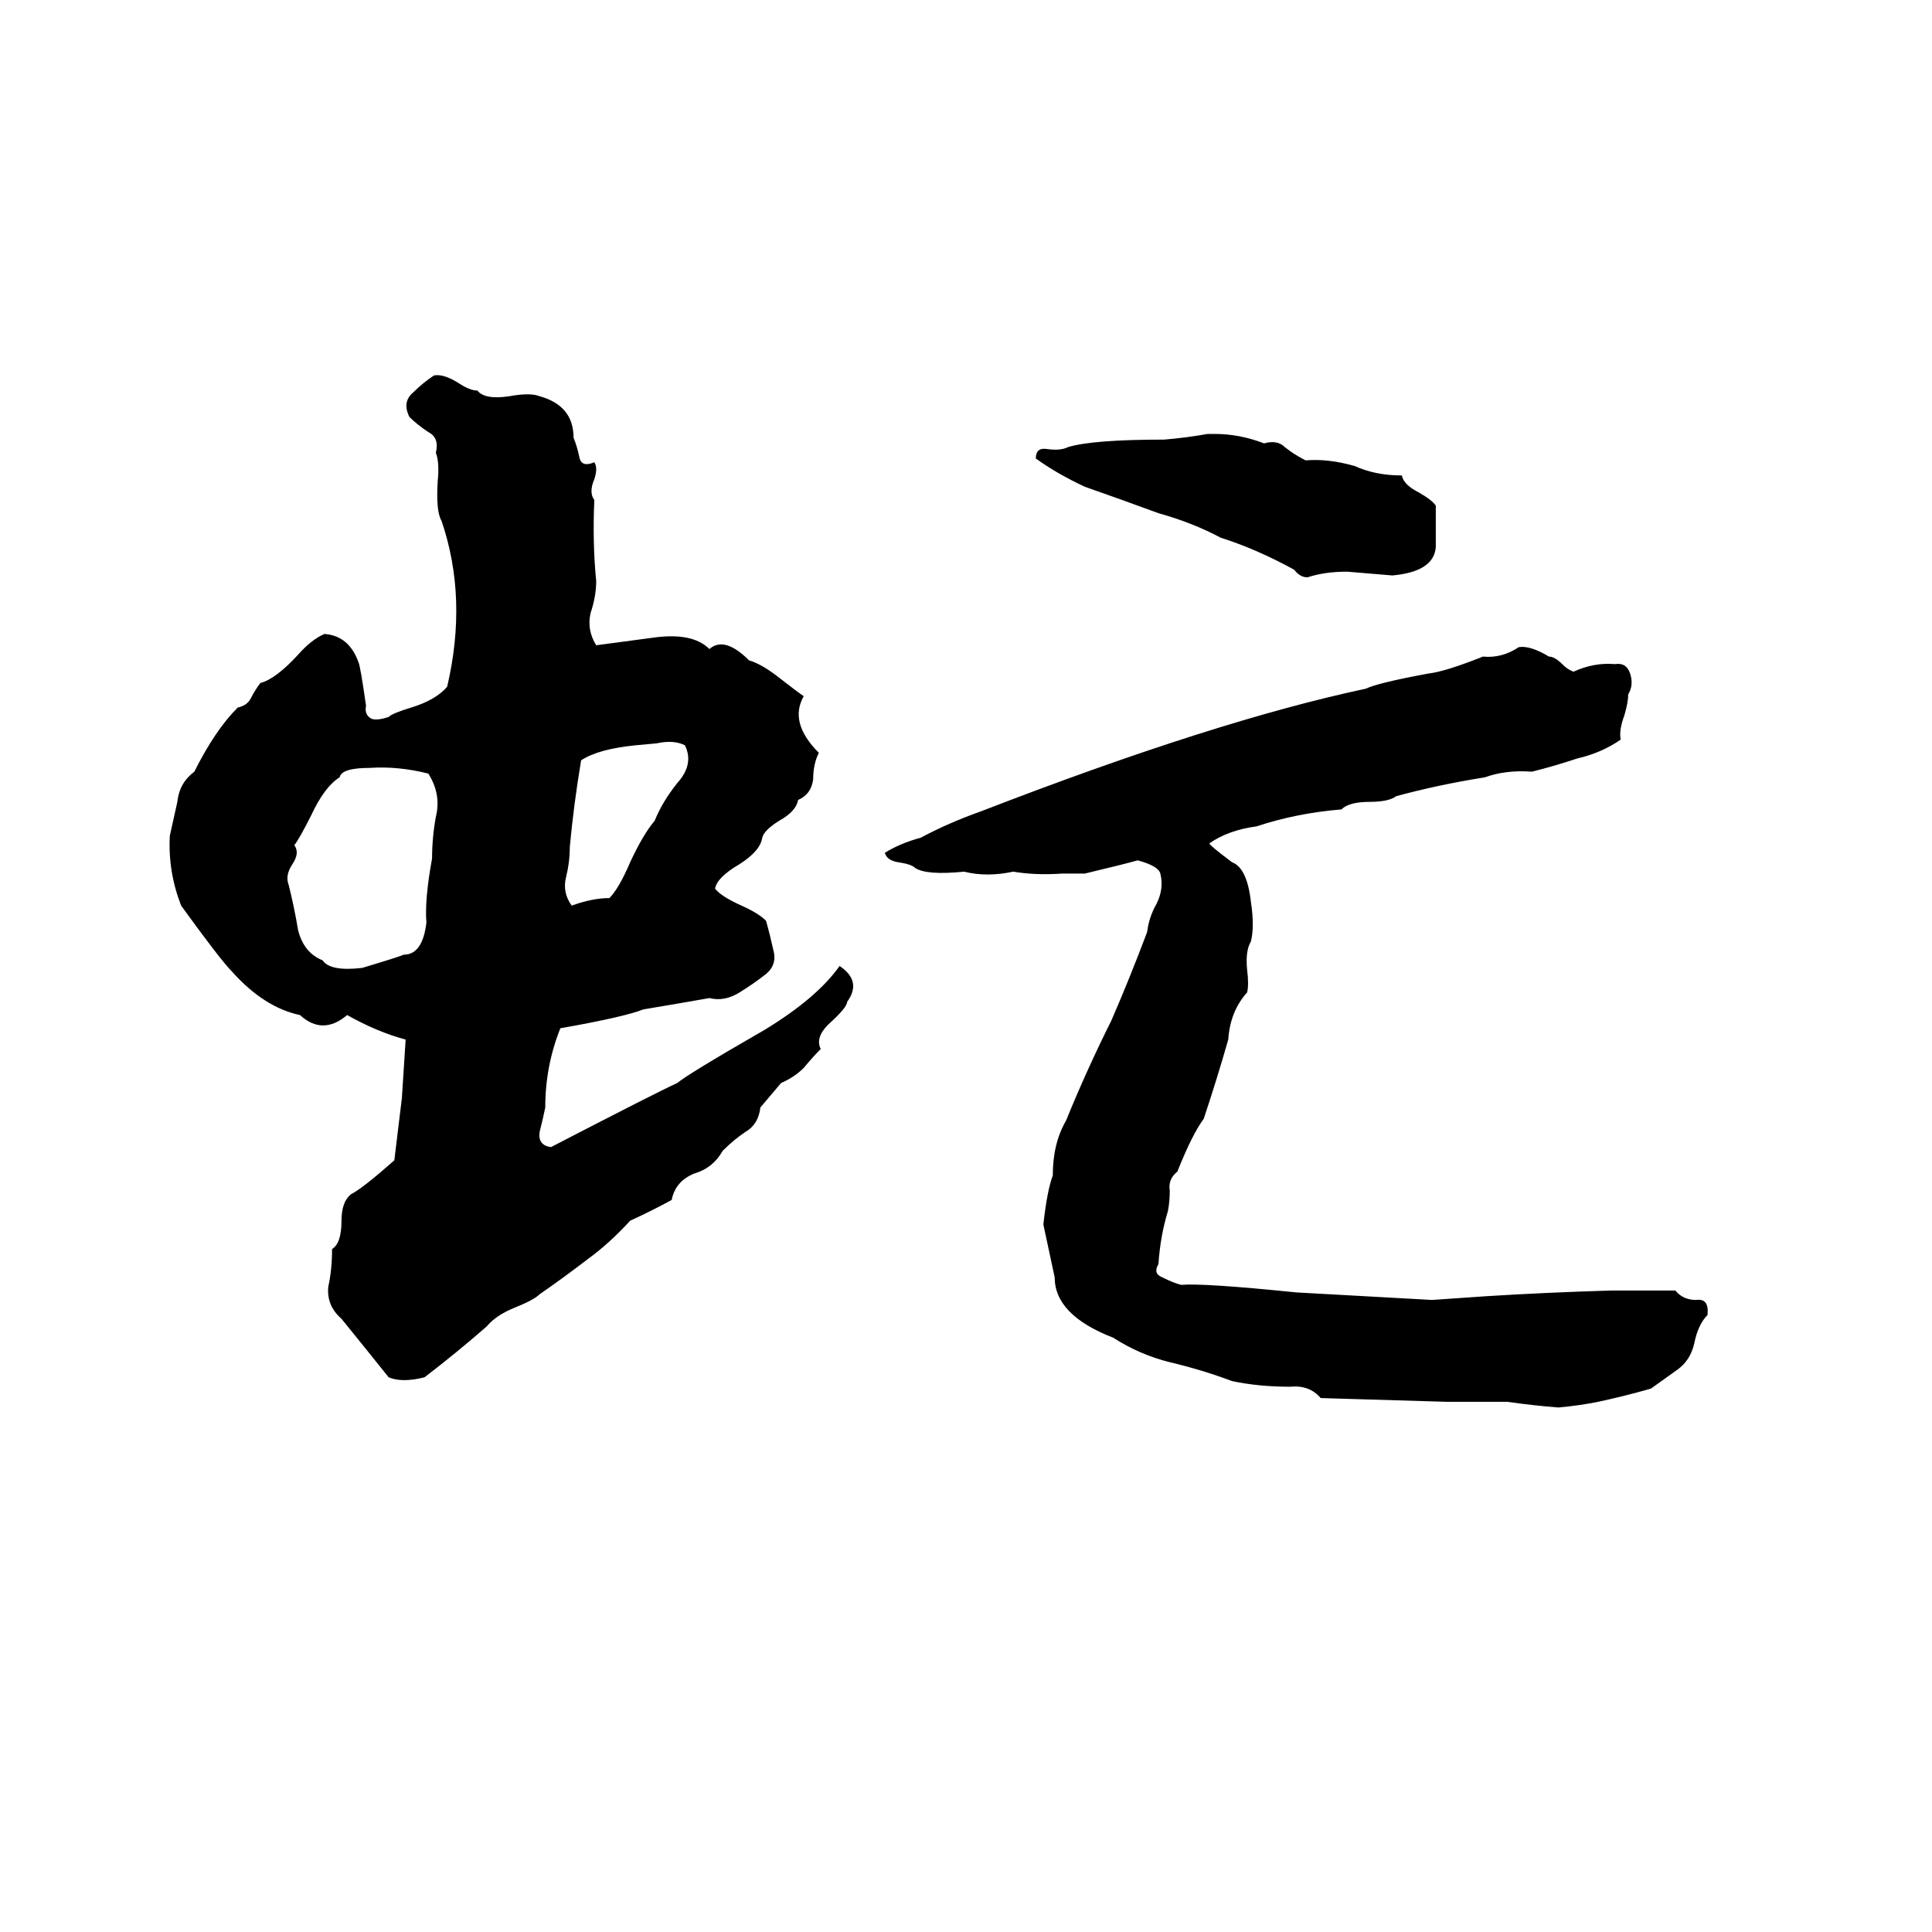 <svg xmlns="http://www.w3.org/2000/svg" viewBox="0 -800 1024 1024">
	<path fill="#000000" d="M230 -601Q235 -602 243 -597Q249 -593 253 -593Q257 -588 270 -590Q281 -592 286 -590Q304 -585 304 -568Q306 -563 307 -558Q308 -552 315 -555Q317 -552 315 -546Q312 -539 315 -535Q314 -512 316 -492Q316 -484 313 -475Q311 -466 316 -458L346 -462Q367 -465 376 -456Q384 -463 397 -450Q404 -448 414 -440Q423 -433 426 -431Q418 -417 434 -401Q431 -395 431 -387Q430 -379 423 -376Q422 -370 413 -365Q405 -360 404 -356Q403 -349 392 -342Q380 -335 379 -329Q382 -325 393 -320Q402 -316 406 -312Q408 -305 410 -296Q412 -288 405 -283Q400 -279 392 -274Q384 -269 376 -271Q359 -268 341 -265Q331 -261 297 -255Q289 -235 289 -213Q288 -208 286 -200Q285 -193 292 -192Q348 -221 359 -226Q365 -231 405 -254Q433 -271 445 -288Q457 -280 449 -269Q449 -266 439 -257Q432 -250 435 -244Q431 -240 426 -234Q421 -229 414 -226L403 -213Q402 -204 395 -200Q389 -196 383 -190Q378 -181 368 -178Q358 -174 356 -164Q345 -158 334 -153Q323 -141 312 -133Q299 -123 286 -114Q283 -111 273 -107Q263 -103 258 -97Q242 -83 225 -70Q213 -67 206 -70Q194 -85 181 -101Q173 -108 174 -118Q176 -127 176 -138Q181 -141 181 -153Q181 -163 186 -167Q192 -170 209 -185Q211 -201 213 -218Q214 -233 215 -249Q200 -253 184 -262Q171 -251 159 -262Q140 -266 123 -285Q117 -291 96 -320Q89 -338 90 -357Q92 -366 94 -375Q95 -385 103 -391Q114 -413 126 -425Q131 -426 133 -430Q135 -434 138 -438Q146 -440 158 -453Q165 -461 172 -464Q185 -463 190 -449Q191 -447 194 -426Q193 -421 197 -419Q200 -418 206 -420Q208 -422 218 -425Q231 -429 237 -436Q248 -483 234 -524Q231 -529 232 -545Q233 -555 231 -560Q233 -568 227 -571Q221 -575 217 -579Q213 -587 219 -592Q224 -597 230 -601ZM640 -570H644Q657 -570 670 -565Q677 -567 681 -563Q686 -559 692 -556Q704 -557 718 -553Q729 -548 743 -548Q744 -543 752 -539Q759 -535 761 -532Q761 -521 761 -510Q760 -497 738 -495Q726 -496 714 -497Q702 -497 693 -494Q689 -494 686 -498Q666 -509 647 -515Q632 -523 614 -528Q595 -535 575 -542Q560 -549 549 -557Q549 -563 555 -562Q562 -561 566 -563Q579 -567 617 -567Q629 -568 640 -570ZM805 -457Q811 -458 821 -452Q824 -452 828 -448Q831 -445 834 -444Q845 -449 856 -448Q862 -449 864 -443Q866 -437 863 -432Q863 -428 861 -421Q858 -413 859 -408Q849 -401 836 -398Q824 -394 812 -391Q798 -392 787 -388Q762 -384 740 -378Q736 -375 726 -375Q715 -375 711 -371Q687 -369 666 -362Q651 -360 641 -353Q641 -352 653 -343Q661 -340 663 -322Q665 -309 663 -301Q660 -296 661 -286Q662 -278 661 -274Q652 -264 651 -249Q645 -228 638 -207Q632 -199 624 -179Q619 -175 620 -169Q620 -163 619 -158Q615 -145 614 -130Q611 -125 616 -123Q622 -120 626 -119Q638 -120 687 -115Q723 -113 759 -111Q774 -112 788 -113Q820 -115 854 -116Q871 -116 888 -116Q892 -111 899 -111Q906 -112 905 -103Q900 -98 898 -88Q896 -79 889 -74Q882 -69 875 -64Q861 -60 847 -57Q837 -55 826 -54Q813 -55 799 -57Q783 -57 767 -57Q734 -58 700 -59Q694 -66 684 -65Q667 -65 653 -68Q637 -74 620 -78Q604 -82 590 -91Q559 -103 559 -123Q556 -137 553 -151Q555 -169 558 -177Q558 -194 565 -206Q576 -233 589 -259Q599 -282 608 -306Q609 -314 613 -321Q617 -329 615 -337Q614 -341 603 -344Q596 -342 575 -337Q569 -337 563 -337Q549 -336 537 -338Q523 -335 511 -338Q491 -336 485 -340Q483 -342 476 -343Q470 -344 469 -348Q477 -353 488 -356Q503 -364 520 -370Q644 -418 724 -435Q730 -438 757 -443Q766 -444 786 -452Q796 -451 805 -457ZM348 -406L337 -405Q317 -403 308 -397Q304 -373 302 -351Q302 -343 300 -335Q298 -327 303 -320Q314 -324 323 -324Q328 -329 334 -343Q341 -358 347 -365Q351 -375 359 -385Q368 -395 363 -405Q357 -408 348 -406ZM196 -393Q181 -393 180 -388Q172 -383 165 -368Q159 -356 156 -352Q159 -348 155 -342Q151 -336 153 -331Q156 -319 158 -307Q161 -295 171 -291Q175 -285 192 -287Q212 -293 214 -294Q224 -294 226 -311Q225 -323 229 -345Q229 -356 231 -367Q234 -379 227 -390Q211 -394 196 -393Z"/>
</svg>
